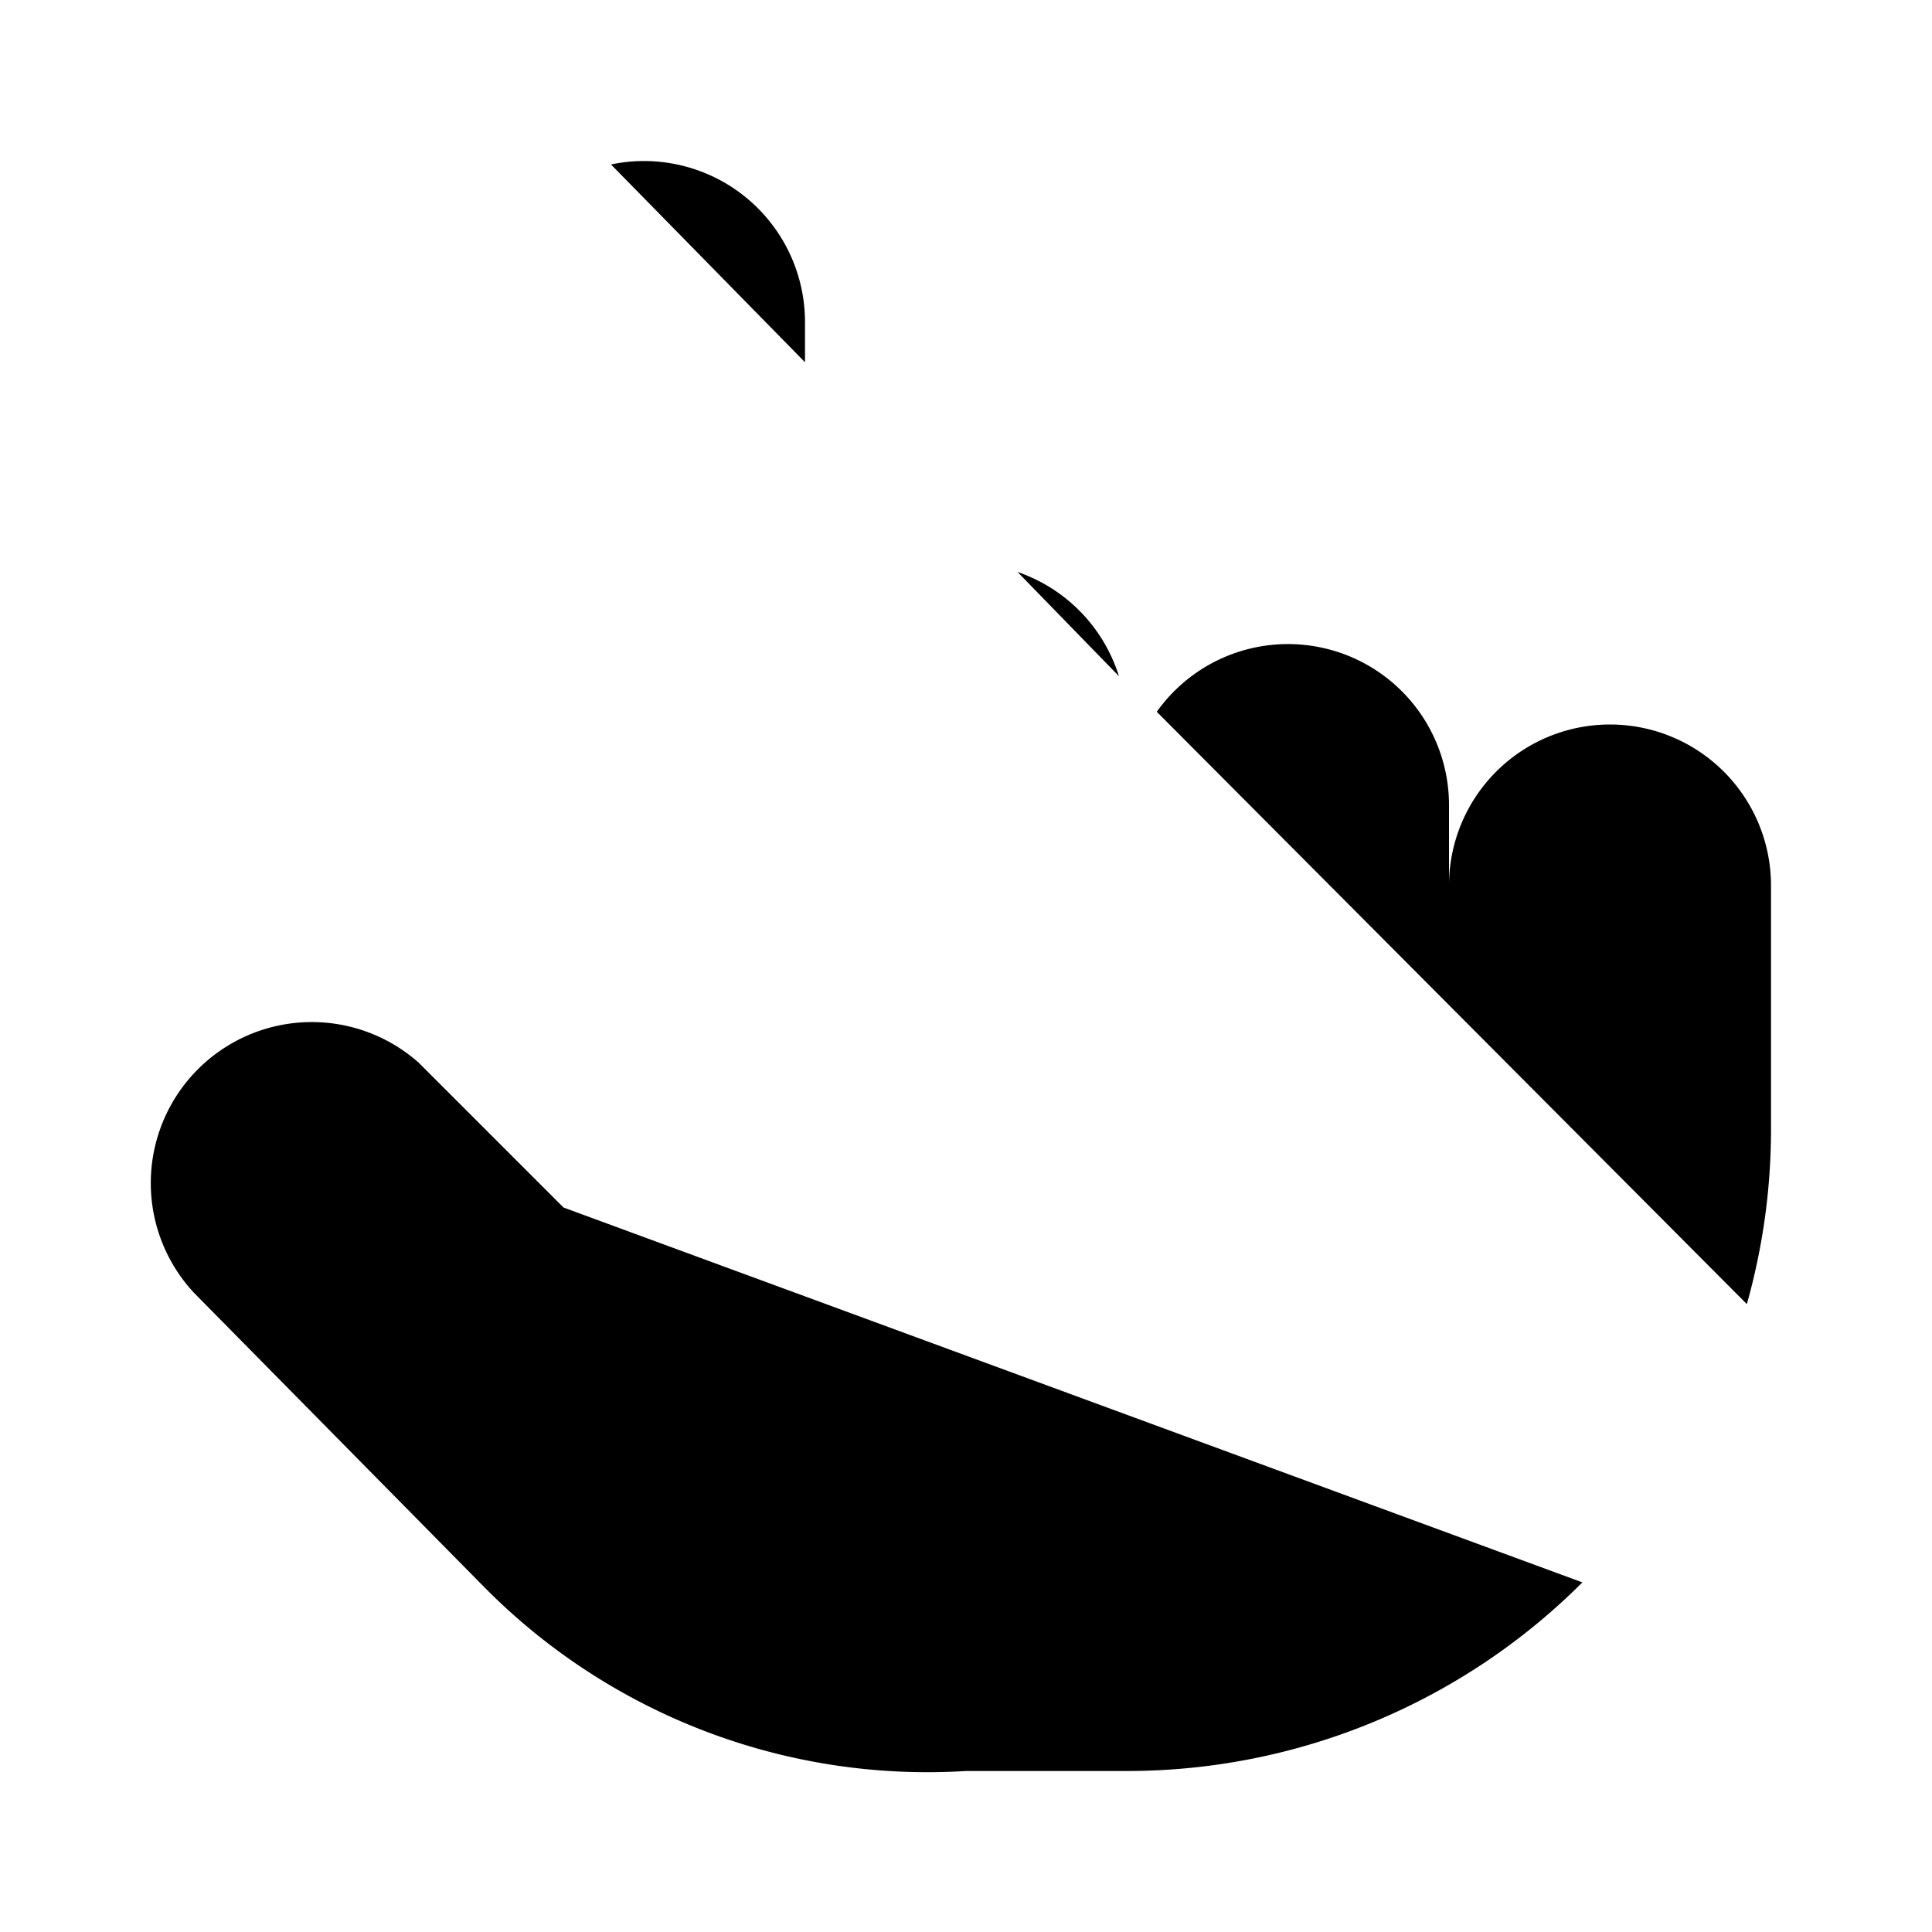 <svg class="pr-icon-lucide" xmlns="http://www.w3.org/2000/svg" width="24" height="24" viewBox="0 0 24 24">
    <path d="M10 4.5V4a2 2 0 0 0-2.41-1.957"/>
    <path d="M13.9 8.4a2 2 0 0 0-1.26-1.295"/>
    <path d="M21.7 16.2A8 8 0 0 0 22 14v-3a2 2 0 1 0-4 0v-1a2 2 0 0 0-3.63-1.158"/>
    <path d="m7 15-1.8-1.8a2 2 0 0 0-2.79 2.86L6 19.7a7.74 7.74 0 0 0 6 2.3h2a8 8 0 0 0 5.657-2.343"/>
    <path d="M6 6v8"/>
    <path d="m2 2 20 20"/>
</svg>